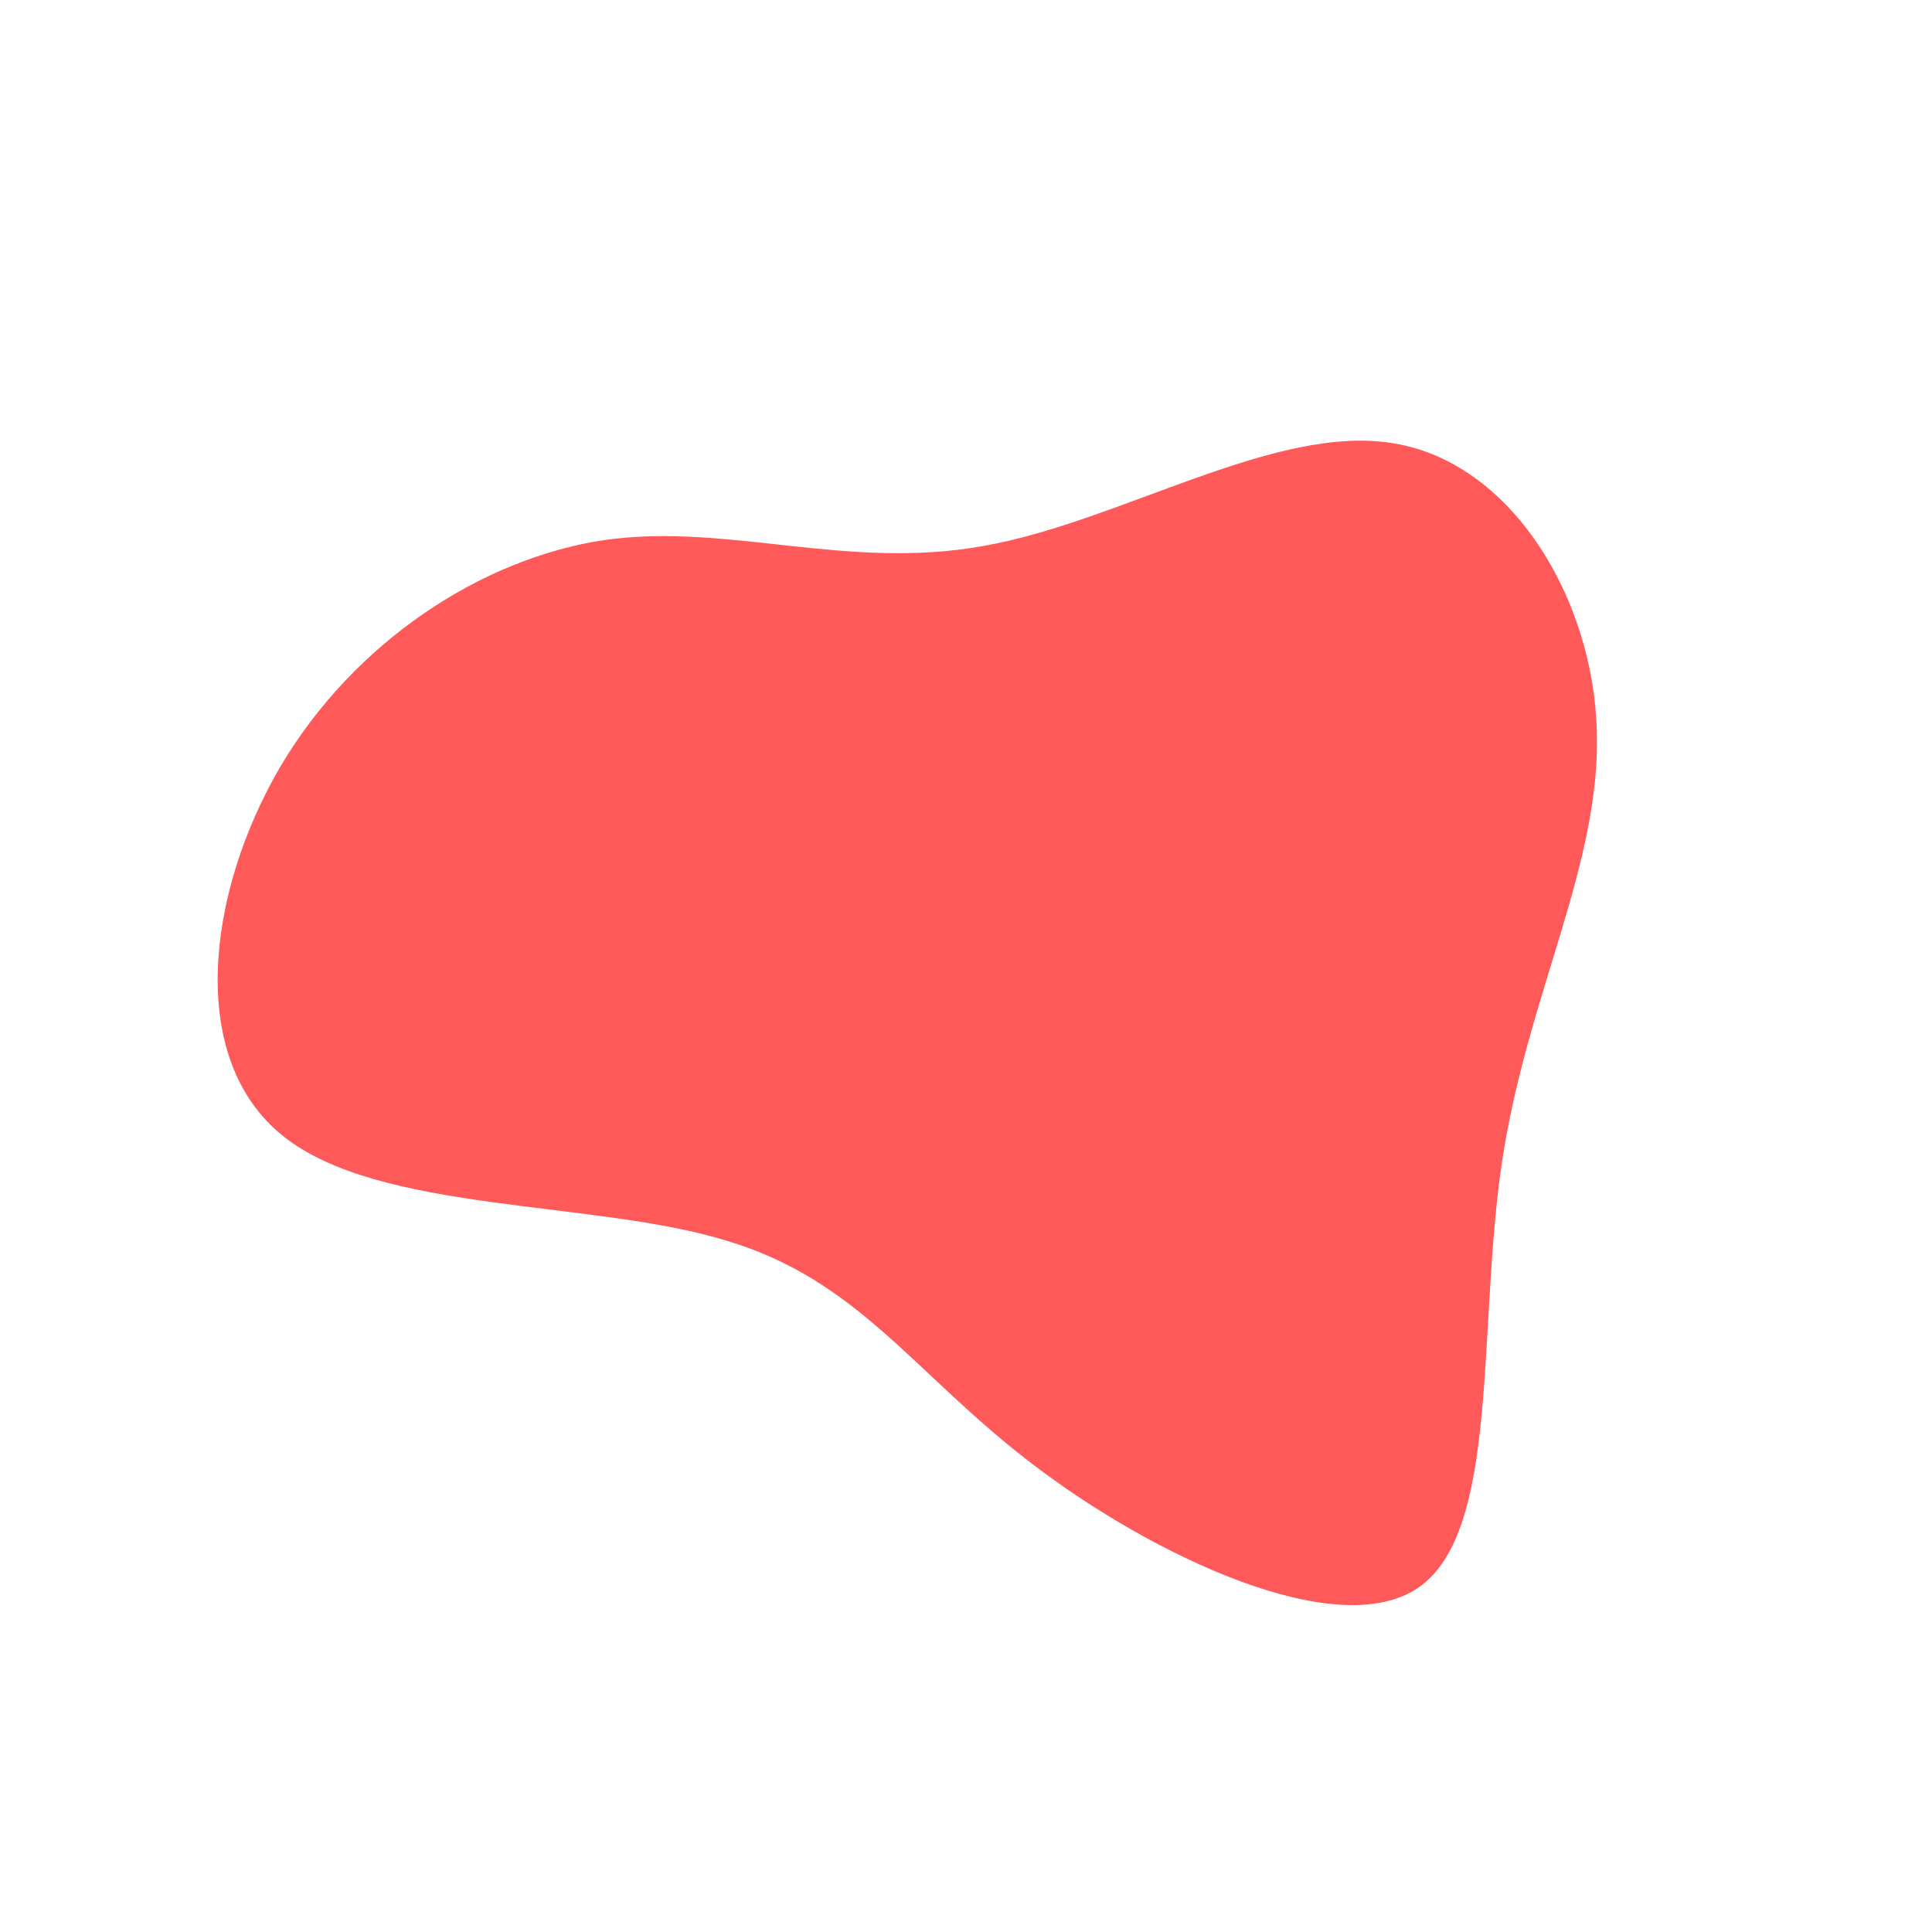 <?xml version="1.0" standalone="no"?>
<svg viewBox="0 0 200 200" xmlns="http://www.w3.org/2000/svg">
  <path fill="#FF5959" d="M44.3,-54.1C56.5,-52.1,65,-38,65.3,-24.2C65.7,-10.4,58.1,3,55.5,20.2C52.9,37.4,55.3,58.4,46.9,64.3C38.5,70.2,19.2,61,6.8,51.5C-5.5,42.1,-11.1,32.5,-24.9,28.4C-38.7,24.2,-60.7,25.6,-70.7,17.6C-80.7,9.6,-78.6,-7.6,-71,-20.6C-63.4,-33.5,-50.2,-42.2,-37.4,-44.1C-24.6,-45.9,-12.3,-40.9,1.9,-43.5C16,-46,32.1,-56.2,44.3,-54.1Z" transform="translate(100 100)" />
</svg>
